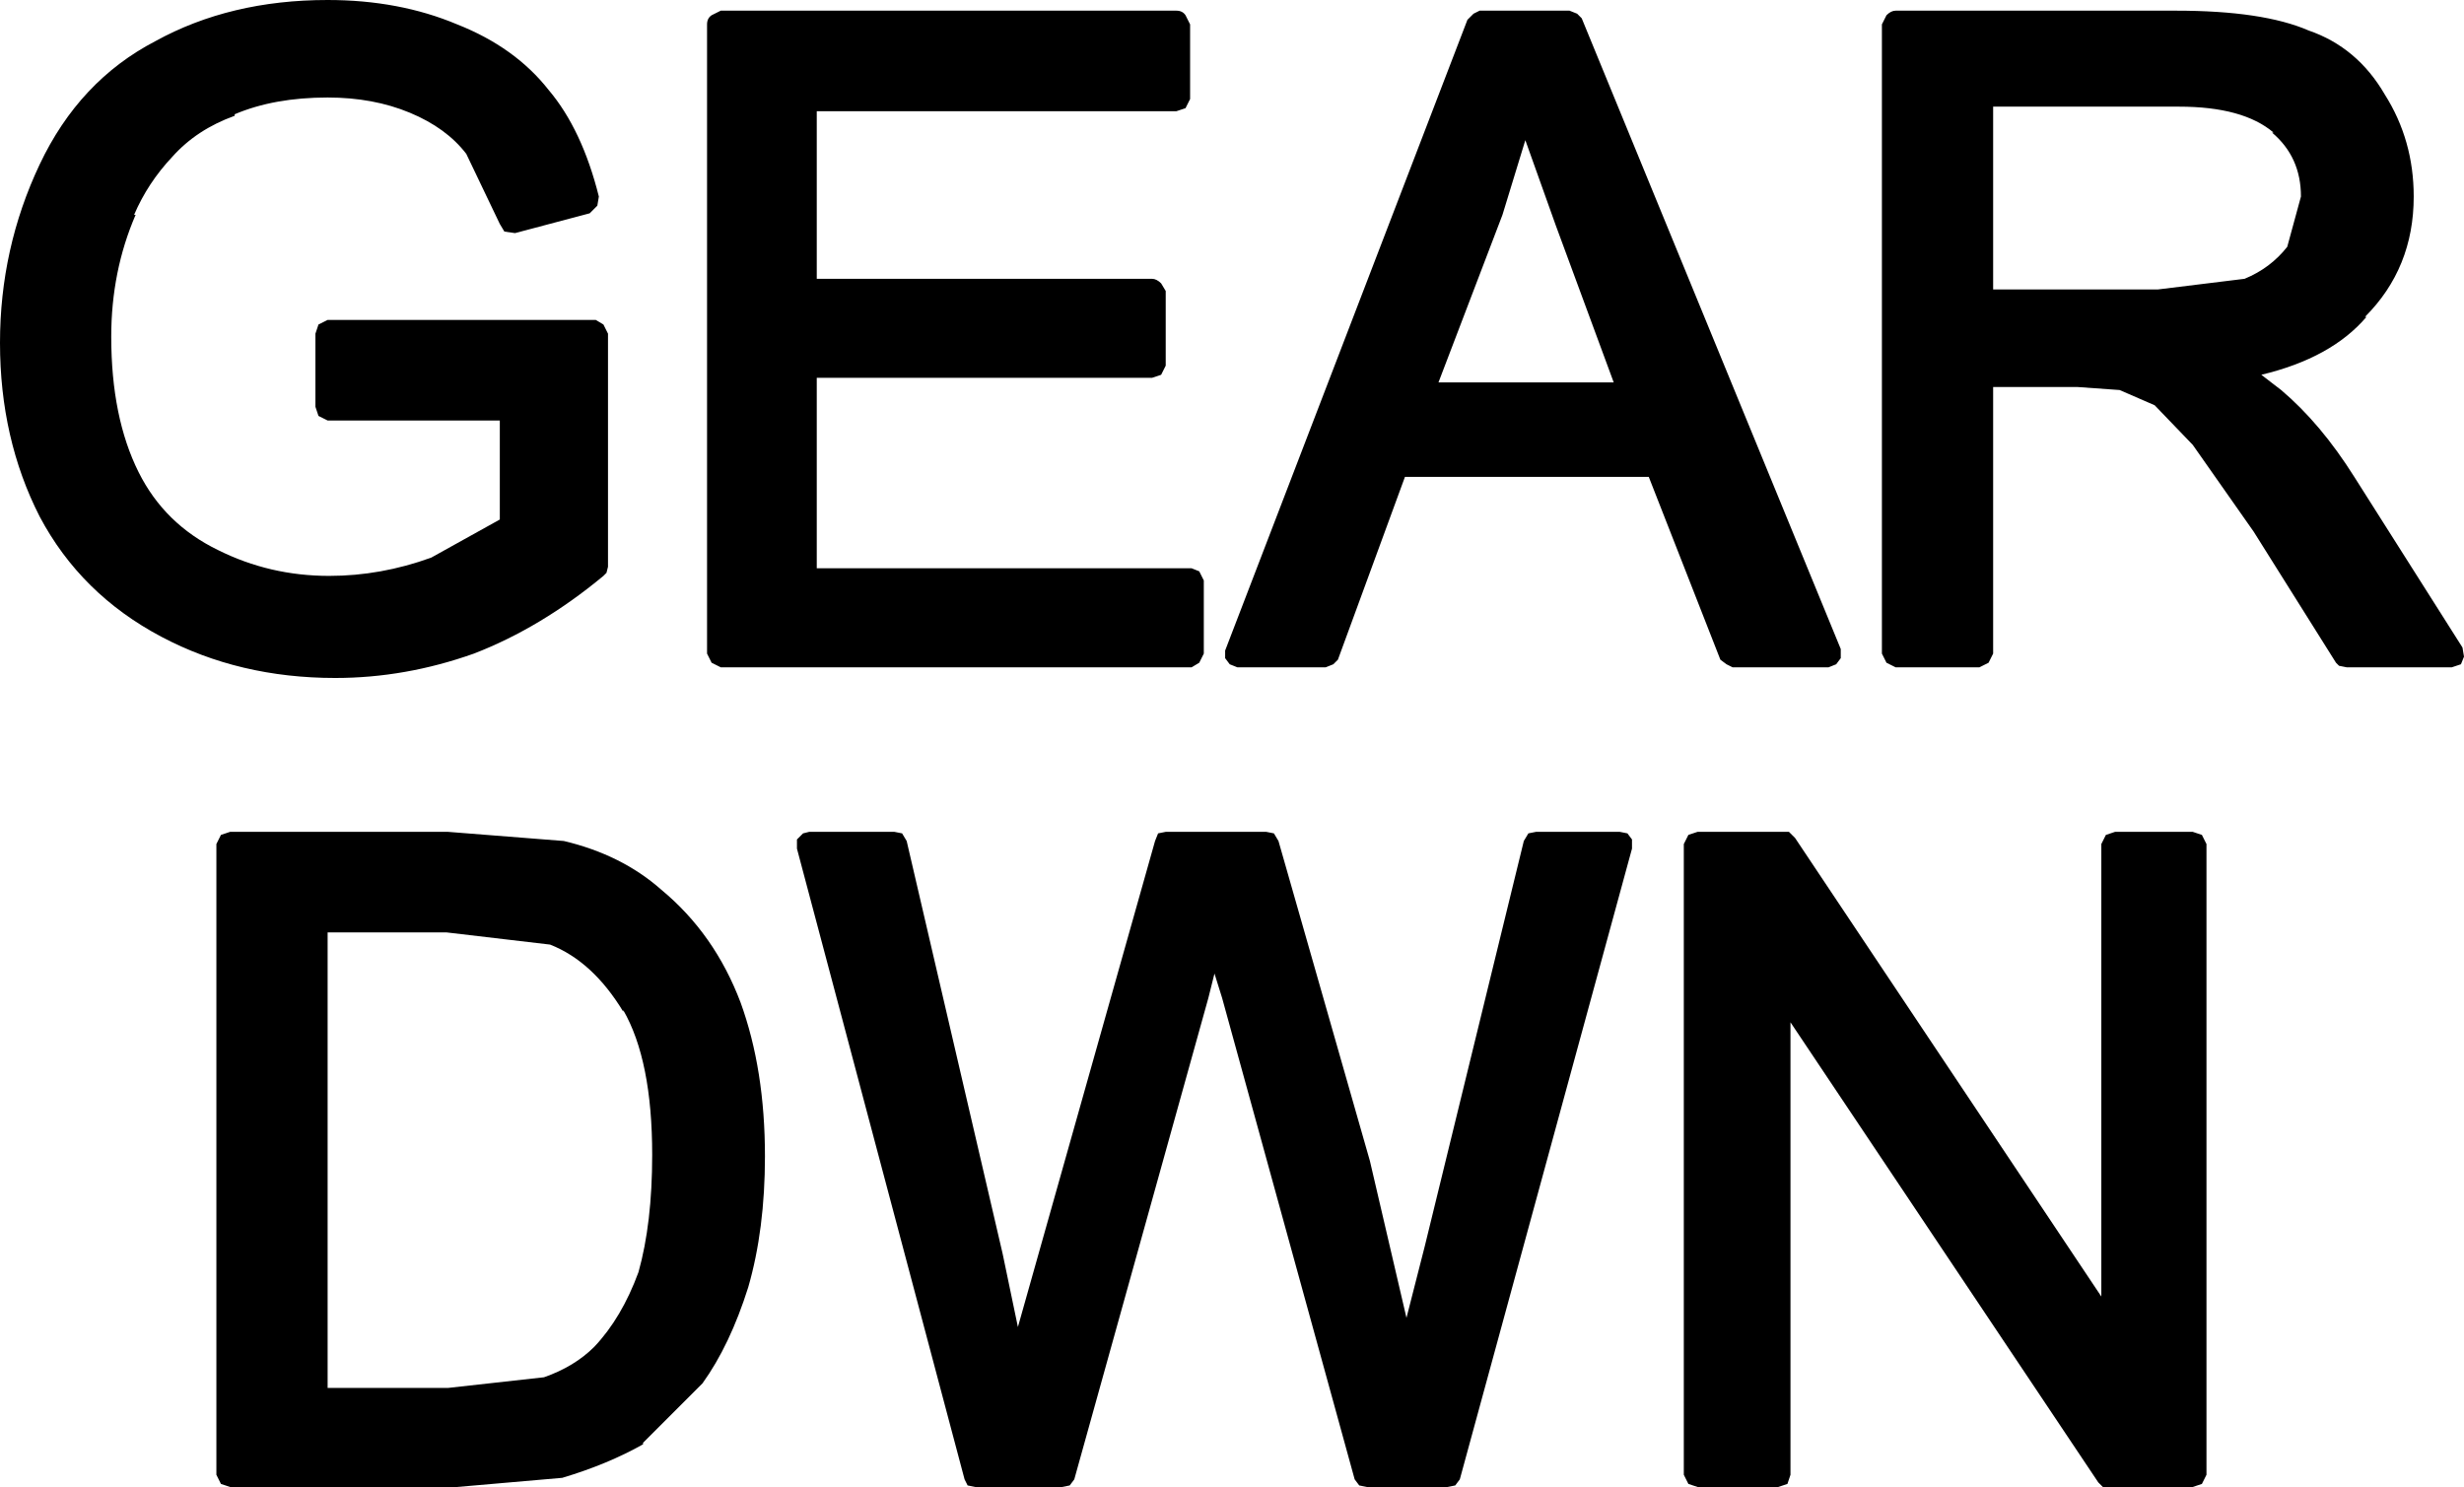 <?xml version="1.0" encoding="UTF-8" standalone="no"?>
<svg xmlns:xlink="http://www.w3.org/1999/xlink" height="48.8px" width="80.85px" xmlns="http://www.w3.org/2000/svg">
  <g transform="matrix(1.0, 0.0, 0.0, 1.0, -19.3, -16.65)">
    <path d="M90.7 17.0 Q93.55 17.0 95.05 17.65 96.65 18.2 97.55 19.75 98.5 21.25 98.5 23.1 98.5 25.45 96.9 27.05 L96.95 27.05 Q95.8 28.4 93.5 28.95 L94.15 29.45 Q95.45 30.55 96.55 32.3 L100.1 37.9 100.15 38.2 100.05 38.45 99.75 38.55 96.3 38.55 96.05 38.5 95.95 38.4 93.25 34.1 91.25 31.25 90.0 29.95 88.85 29.45 87.45 29.35 84.7 29.35 84.7 38.1 84.55 38.4 84.25 38.55 81.5 38.55 81.2 38.4 81.05 38.1 81.05 17.45 81.2 17.15 Q81.35 17.0 81.5 17.0 L90.7 17.0 M84.7 20.15 L84.7 26.15 90.1 26.15 92.95 25.8 Q93.8 25.45 94.35 24.75 L94.8 23.1 Q94.8 21.8 93.85 21.0 L93.9 21.0 Q92.9 20.15 90.8 20.15 L84.7 20.15 M88.7 43.95 L91.25 43.95 91.55 44.05 91.7 44.35 91.7 65.05 91.55 65.35 91.25 65.45 88.45 65.45 88.3 65.45 88.15 65.3 78.05 50.2 78.05 65.05 77.95 65.35 77.65 65.45 75.0 65.45 74.7 65.35 74.55 65.05 74.55 44.35 74.7 44.05 75.0 43.95 77.8 43.95 78.0 43.95 78.2 44.15 88.25 59.2 88.25 44.35 88.4 44.05 88.7 43.95 M67.85 17.0 L70.8 17.0 71.05 17.1 71.2 17.25 79.7 37.95 79.7 38.25 79.55 38.45 79.3 38.55 76.15 38.55 75.95 38.45 75.75 38.3 73.4 32.3 65.4 32.3 63.2 38.3 63.05 38.45 62.8 38.55 59.9 38.55 59.65 38.45 59.5 38.25 59.5 38.0 67.45 17.3 67.65 17.1 67.85 17.0 M69.35 21.25 L68.6 23.7 66.5 29.2 72.25 29.2 70.35 24.05 69.35 21.25 M42.95 17.0 L57.9 17.0 Q58.1 17.0 58.2 17.15 L58.35 17.45 58.35 19.9 58.2 20.2 57.9 20.3 46.1 20.3 46.1 25.8 57.1 25.8 Q57.25 25.8 57.4 25.95 L57.55 26.2 57.55 28.65 57.4 28.95 57.1 29.05 46.1 29.05 46.1 35.3 58.4 35.3 58.65 35.4 58.8 35.7 58.8 38.1 58.65 38.4 58.4 38.55 42.95 38.55 42.65 38.4 42.5 38.1 42.5 17.45 Q42.5 17.25 42.65 17.15 L42.95 17.0 M48.9 44.0 L49.05 44.25 52.2 57.8 52.7 60.2 53.25 58.25 57.2 44.25 57.3 44.0 57.55 43.95 60.85 43.95 61.1 44.0 61.25 44.25 64.25 54.75 65.45 59.9 66.05 57.55 69.3 44.25 69.45 44.0 69.7 43.95 72.45 43.95 72.7 44.0 72.85 44.2 72.85 44.5 67.2 65.2 67.05 65.4 66.8 65.45 64.15 65.45 63.9 65.4 63.75 65.2 59.4 49.4 59.15 48.6 58.95 49.4 54.55 65.2 54.4 65.4 54.15 65.45 51.3 65.45 51.05 65.4 50.95 65.2 45.45 44.5 45.45 44.2 45.65 44.0 45.85 43.95 48.65 43.95 48.9 44.0 M27.0 20.4 L27.0 20.45 Q25.75 20.9 24.95 21.8 24.15 22.65 23.7 23.7 L23.75 23.7 Q22.95 25.55 22.95 27.7 22.95 30.35 23.85 32.15 24.7 33.85 26.45 34.7 28.15 35.55 30.1 35.55 31.8 35.55 33.45 34.95 L35.7 33.7 35.7 30.45 30.05 30.45 29.75 30.3 29.65 30.0 29.65 27.6 29.75 27.3 30.05 27.15 38.85 27.15 39.1 27.3 39.25 27.6 39.25 35.25 39.2 35.45 39.1 35.55 Q37.05 37.25 34.85 38.1 32.6 38.9 30.3 38.9 27.15 38.9 24.6 37.55 21.95 36.15 20.6 33.6 19.3 31.05 19.3 27.9 19.3 24.8 20.6 22.05 21.9 19.3 24.4 18.0 26.85 16.65 30.05 16.65 32.4 16.65 34.3 17.45 36.2 18.2 37.3 19.6 38.4 20.9 38.95 23.1 L38.9 23.4 38.65 23.65 36.2 24.3 35.85 24.25 35.7 24.0 34.6 21.7 Q33.95 20.85 32.75 20.35 31.55 19.85 30.05 19.85 28.3 19.85 27.0 20.4 M26.55 44.05 L26.85 43.95 34.0 43.95 37.8 44.25 Q39.7 44.7 41.0 45.85 42.75 47.3 43.6 49.55 44.4 51.75 44.4 54.6 44.4 57.0 43.85 58.9 43.25 60.8 42.35 62.05 L40.4 64.0 40.4 64.05 Q39.25 64.7 37.75 65.15 L34.3 65.45 26.85 65.45 26.55 65.35 26.4 65.05 26.4 44.35 26.55 44.05 M33.95 47.25 L30.05 47.25 30.05 62.2 34.0 62.2 37.15 61.85 Q38.15 61.5 38.8 60.85 39.7 59.9 40.25 58.4 40.7 56.8 40.7 54.55 40.7 51.45 39.75 49.8 L39.75 49.85 Q38.75 48.2 37.35 47.65 L33.95 47.25" fill="#000000" fill-rule="evenodd" stroke="none"/>
  </g>
</svg>
